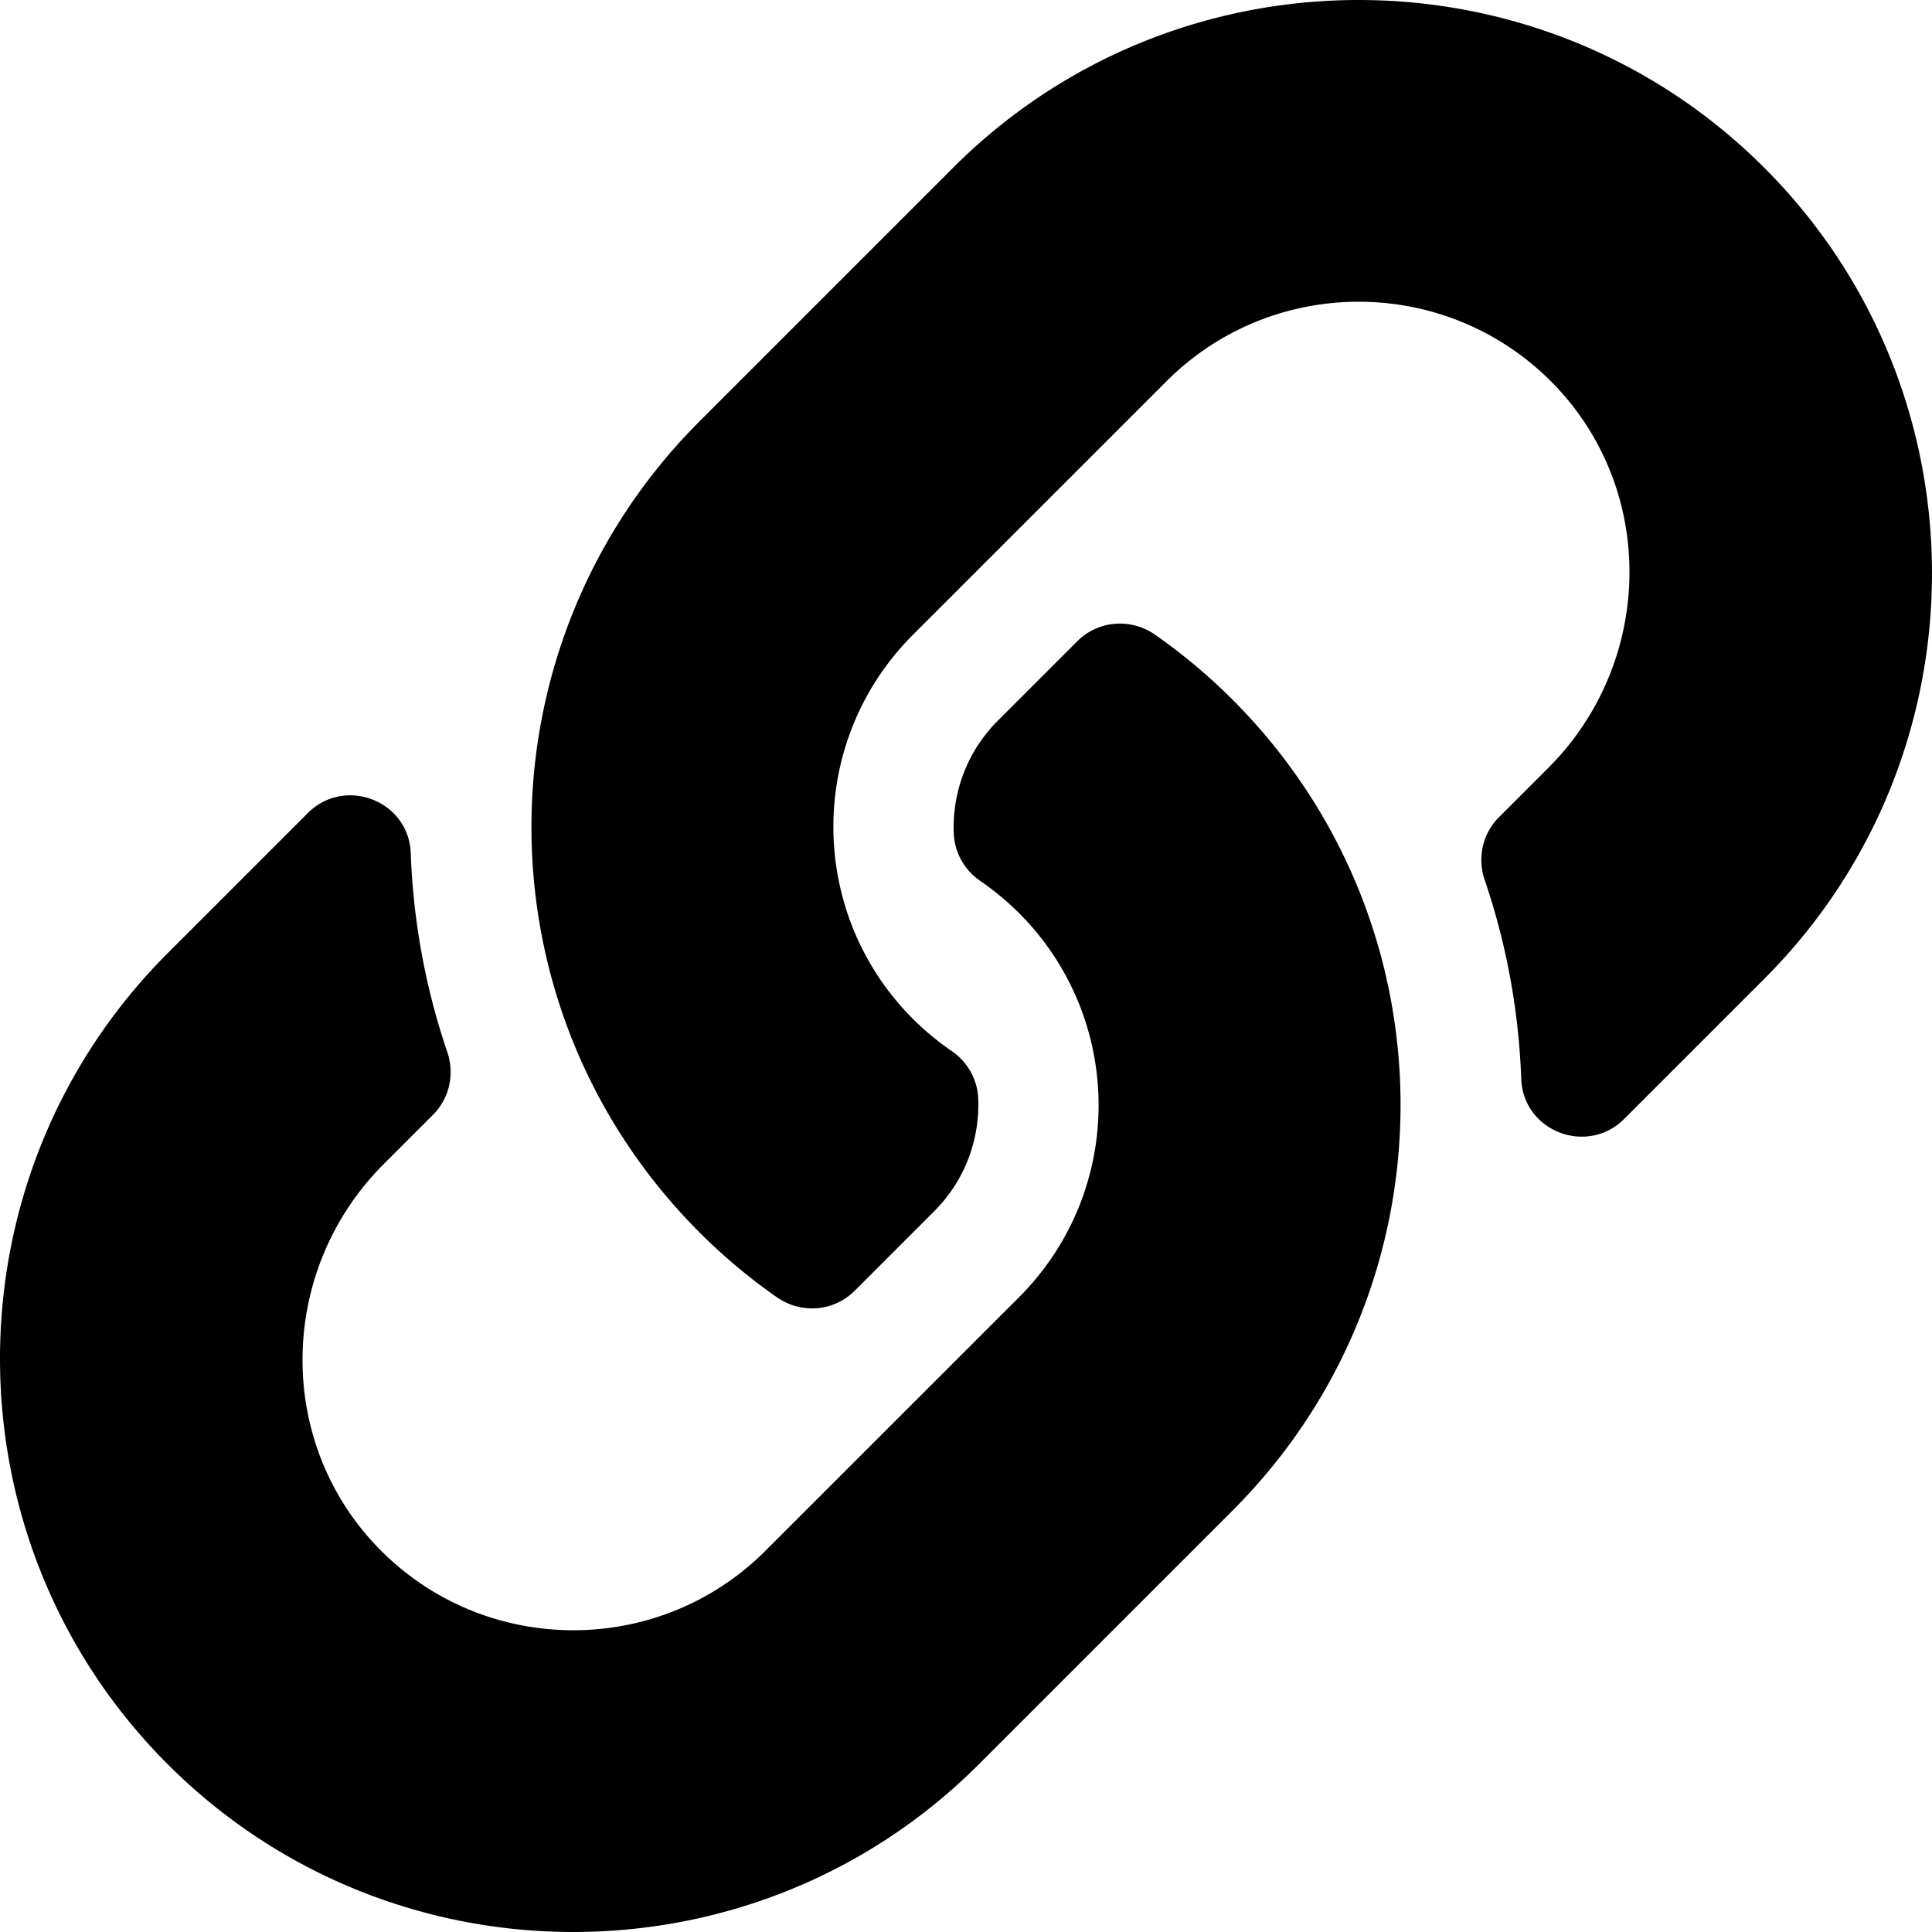 <svg xmlns="http://www.w3.org/2000/svg" viewBox="0 0 512 512">
    <path d="M 326.612 185.391 c 59.747 59.809 58.927 155.698 0.36 214.59 c -0.11 0.12 -0.24 0.25 -0.36 0.37 l -67.2 67.2 c -59.27 59.27 -155.699 59.262 -214.96 0 c -59.27 -59.26 -59.27 -155.7 0 -214.96 l 37.106 -37.106 c 9.84 -9.84 26.786 -3.3 27.294 10.606 c 0.648 17.722 3.826 35.527 9.69 52.721 c 1.986 5.822 0.567 12.262 -3.783 16.612 l -13.087 13.087 c -28.026 28.026 -28.905 73.66 -1.155 101.96 c 28.024 28.579 74.086 28.749 102.325 0.51 l 67.2 -67.19 c 28.191 -28.191 28.073 -73.757 0 -101.83 c -3.701 -3.694 -7.429 -6.564 -10.341 -8.569 a 16.037 16.037 0 0 1 -6.947 -12.606 c -0.396 -10.567 3.348 -21.456 11.698 -29.806 l 21.054 -21.055 c 5.521 -5.521 14.182 -6.199 20.584 -1.731 a 152.482 152.482 0 0 1 20.522 17.197 Z M 467.547 44.449 c -59.261 -59.262 -155.69 -59.27 -214.96 0 l -67.2 67.2 c -0.12 0.12 -0.25 0.25 -0.36 0.37 c -58.566 58.892 -59.387 154.781 0.36 214.59 a 152.454 152.454 0 0 0 20.521 17.196 c 6.402 4.468 15.064 3.789 20.584 -1.731 l 21.054 -21.055 c 8.35 -8.35 12.094 -19.239 11.698 -29.806 a 16.037 16.037 0 0 0 -6.947 -12.606 c -2.912 -2.005 -6.64 -4.875 -10.341 -8.569 c -28.073 -28.073 -28.191 -73.639 0 -101.83 l 67.2 -67.19 c 28.239 -28.239 74.3 -28.069 102.325 0.51 c 27.75 28.3 26.872 73.934 -1.155 101.96 l -13.087 13.087 c -4.35 4.35 -5.769 10.79 -3.783 16.612 c 5.864 17.194 9.042 34.999 9.69 52.721 c 0.509 13.906 17.454 20.446 27.294 10.606 l 37.106 -37.106 c 59.271 -59.259 59.271 -155.699 0.001 -214.959 Z"/>
</svg>